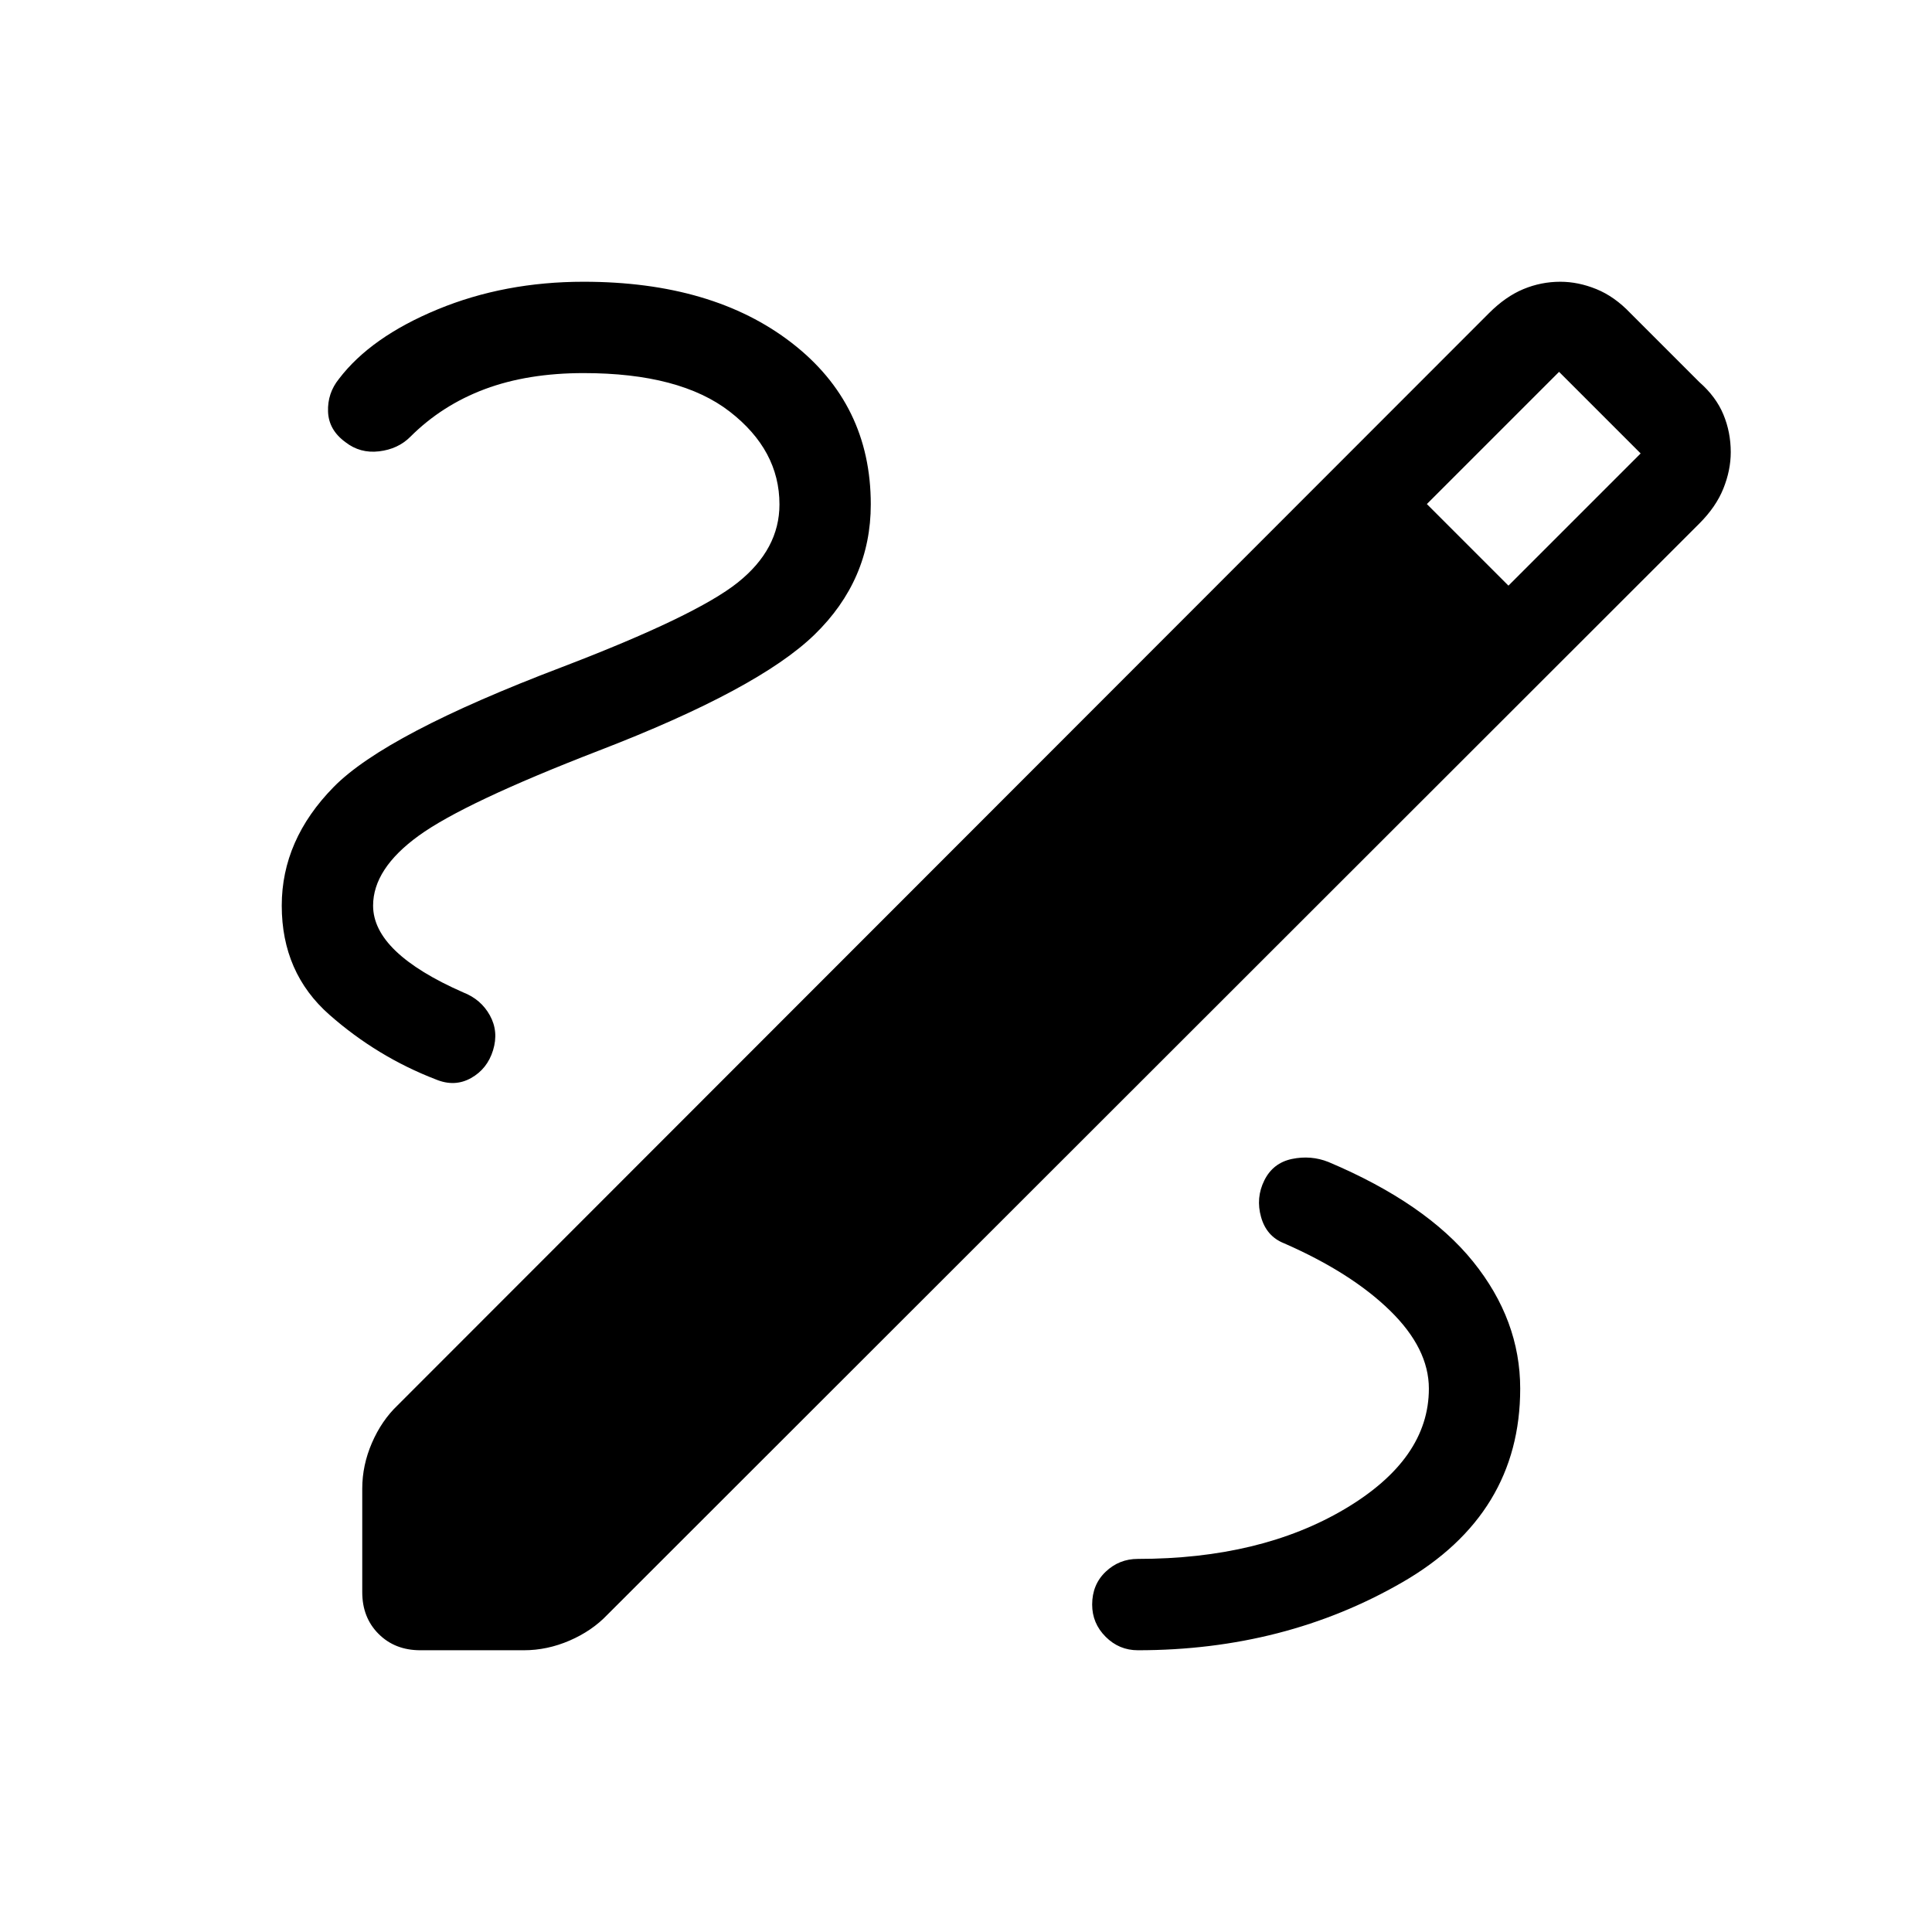 <svg xmlns="http://www.w3.org/2000/svg" width="48" height="48" viewBox="0 -960 960 960"><path d="M208.85-140q-12.62 0-20.73-8.12-8.12-8.11-8.12-20.73v-51.46q0-11.61 4.81-22.73 4.81-11.11 12.81-18.73l542.23-542.61q8.3-8.31 17.11-11.96 8.81-3.66 18.35-3.66 8.92 0 17.92 3.66 9 3.65 16.92 11.96l34.23 34.23q8.31 7.3 11.96 16.11 3.66 8.81 3.66 18.73 0 8.93-3.66 18.04-3.65 9.12-11.96 17.42L301.77-157.62q-7.62 8-18.73 12.81-11.12 4.81-22.73 4.81h-51.46Zm540.69-529 65.69-65.69-40.54-40.54L709-709.54 749.54-669ZM565.39-140q72.99 0 131.49-33.81 58.5-33.81 58.5-96.19 0-34.08-23.42-63.12-23.42-29.03-71.88-49.5-8.7-3.46-18.12-1.5-9.42 1.97-13.73 10.66-4.31 8.69-1.61 18.23 2.69 9.54 11.38 13 33.39 14.61 52.69 33.46Q710-289.92 710-270q0 35.08-41.85 59.85-41.84 24.76-102.76 24.76-9.31 0-16 6.39-6.7 6.38-6.7 16.31 0 9.3 6.7 16 6.69 6.69 16 6.69ZM387.31-709.38q0 22.3-20.73 38.84-20.73 16.54-87.5 42.08-87.46 33.23-113.27 59.5Q140-542.69 140-510q0 33.39 23.73 54.27 23.73 20.88 52.89 32.11 9.3 3.85 17.42-.69 8.11-4.54 10.96-13.84 2.85-9.31-1.58-17.31-4.42-8-13.34-11.46-22.23-9.77-33.46-20.54T185.39-510q0-18.31 22.65-34.73 22.65-16.42 89.27-42.19 79.54-30.62 107.46-57.77 27.92-27.16 27.92-64.69 0-49.85-39.27-80.23Q354.15-820 290-820q-39.31 0-72.54 13.73-33.23 13.73-49.07 34.58-5.7 7.08-5.39 16.19.31 9.12 8.62 15.19 7.3 5.7 16.73 4.58 9.42-1.12 15.5-7.19 15.77-15.77 37.07-23.73 21.31-7.96 49.08-7.96 47.92 0 72.62 19.15 24.69 19.15 24.69 46.08Z"/></svg>